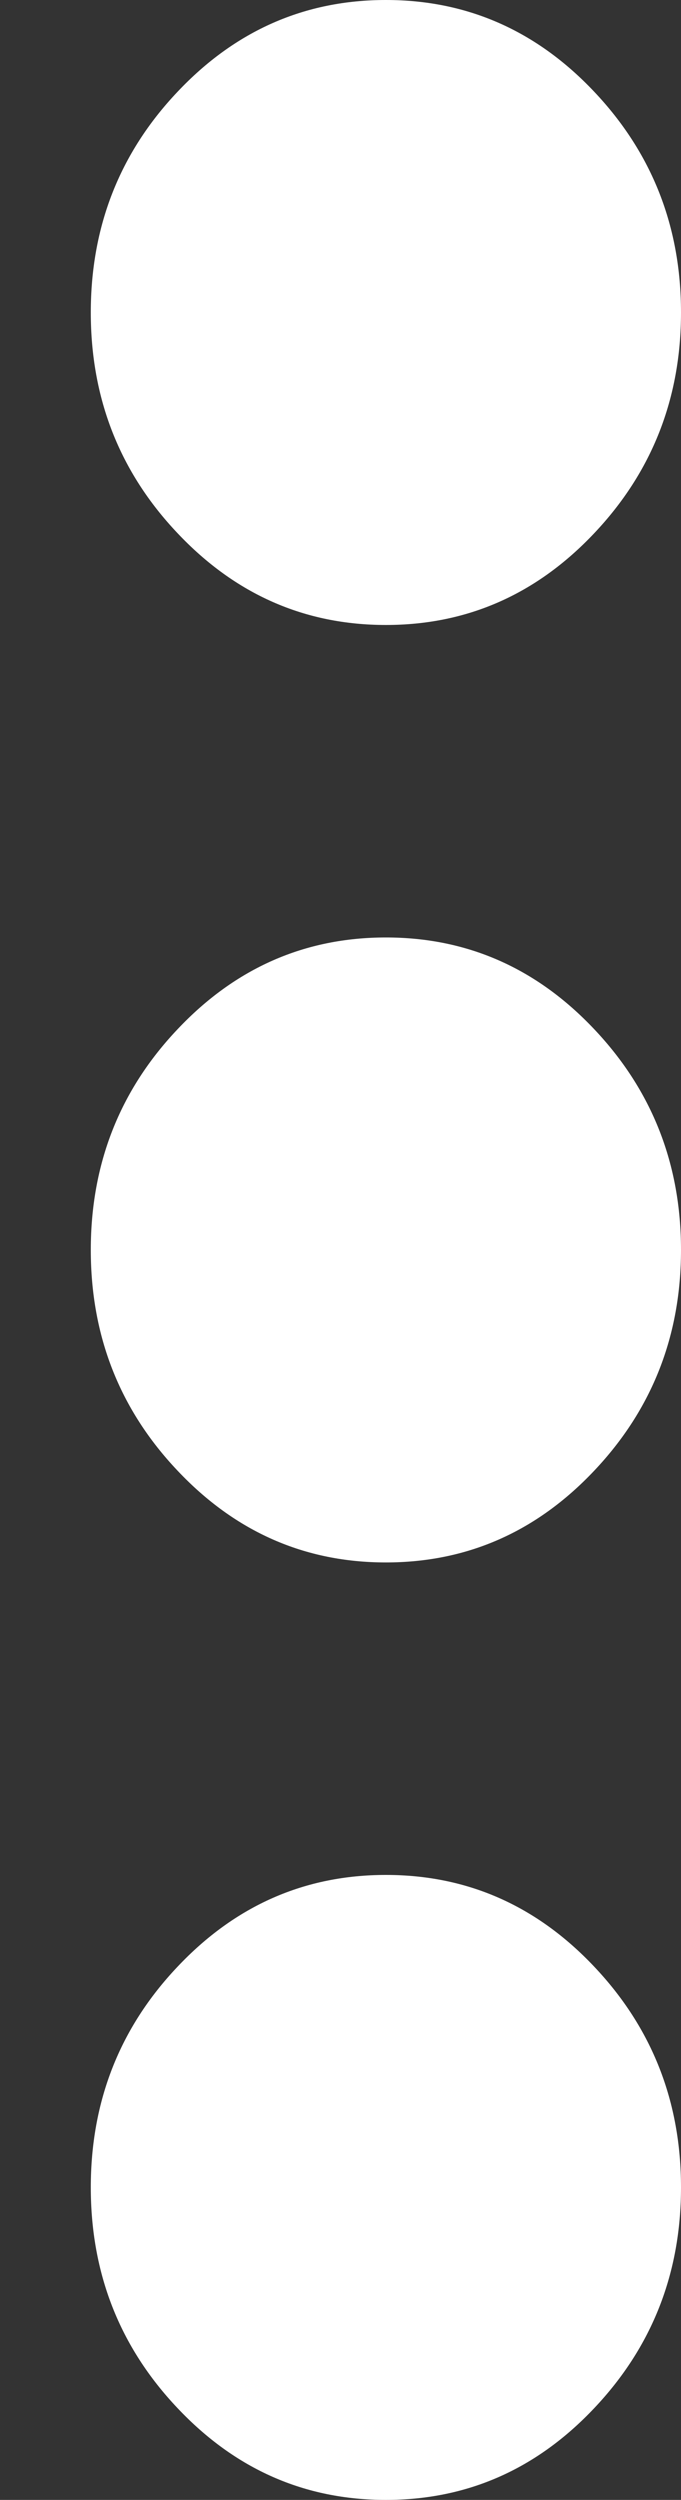 <svg width="6" height="22" viewBox="0 0 6 22" fill="none" xmlns="http://www.w3.org/2000/svg">
<rect x="0" y="0" width="6" height="22" fill="#333333" stroke="none"/>
<path d="M3.4 22C2.685 22 2.073 21.731 1.564 21.192C1.054 20.654 0.8 20.006 0.8 19.25C0.8 18.494 1.054 17.846 1.564 17.308C2.073 16.769 2.685 16.5 3.4 16.5C4.115 16.5 4.727 16.769 5.236 17.308C5.745 17.846 6 18.494 6 19.25C6 20.006 5.745 20.654 5.236 21.192C4.727 21.731 4.115 22 3.4 22ZM3.4 13.75C2.685 13.75 2.073 13.481 1.564 12.942C1.054 12.404 0.8 11.756 0.8 11C0.8 10.244 1.054 9.596 1.564 9.058C2.073 8.519 2.685 8.25 3.4 8.25C4.115 8.25 4.727 8.519 5.236 9.058C5.745 9.596 6 10.244 6 11C6 11.756 5.745 12.404 5.236 12.942C4.727 13.481 4.115 13.75 3.4 13.75ZM3.4 5.5C2.685 5.5 2.073 5.231 1.564 4.692C1.054 4.154 0.8 3.506 0.8 2.75C0.8 1.994 1.054 1.346 1.564 0.808C2.073 0.269 2.685 0 3.4 0C4.115 0 4.727 0.269 5.236 0.808C5.745 1.346 6 1.994 6 2.75C6 3.506 5.745 4.154 5.236 4.692C4.727 5.231 4.115 5.5 3.4 5.5Z" fill="white"/>
</svg>
